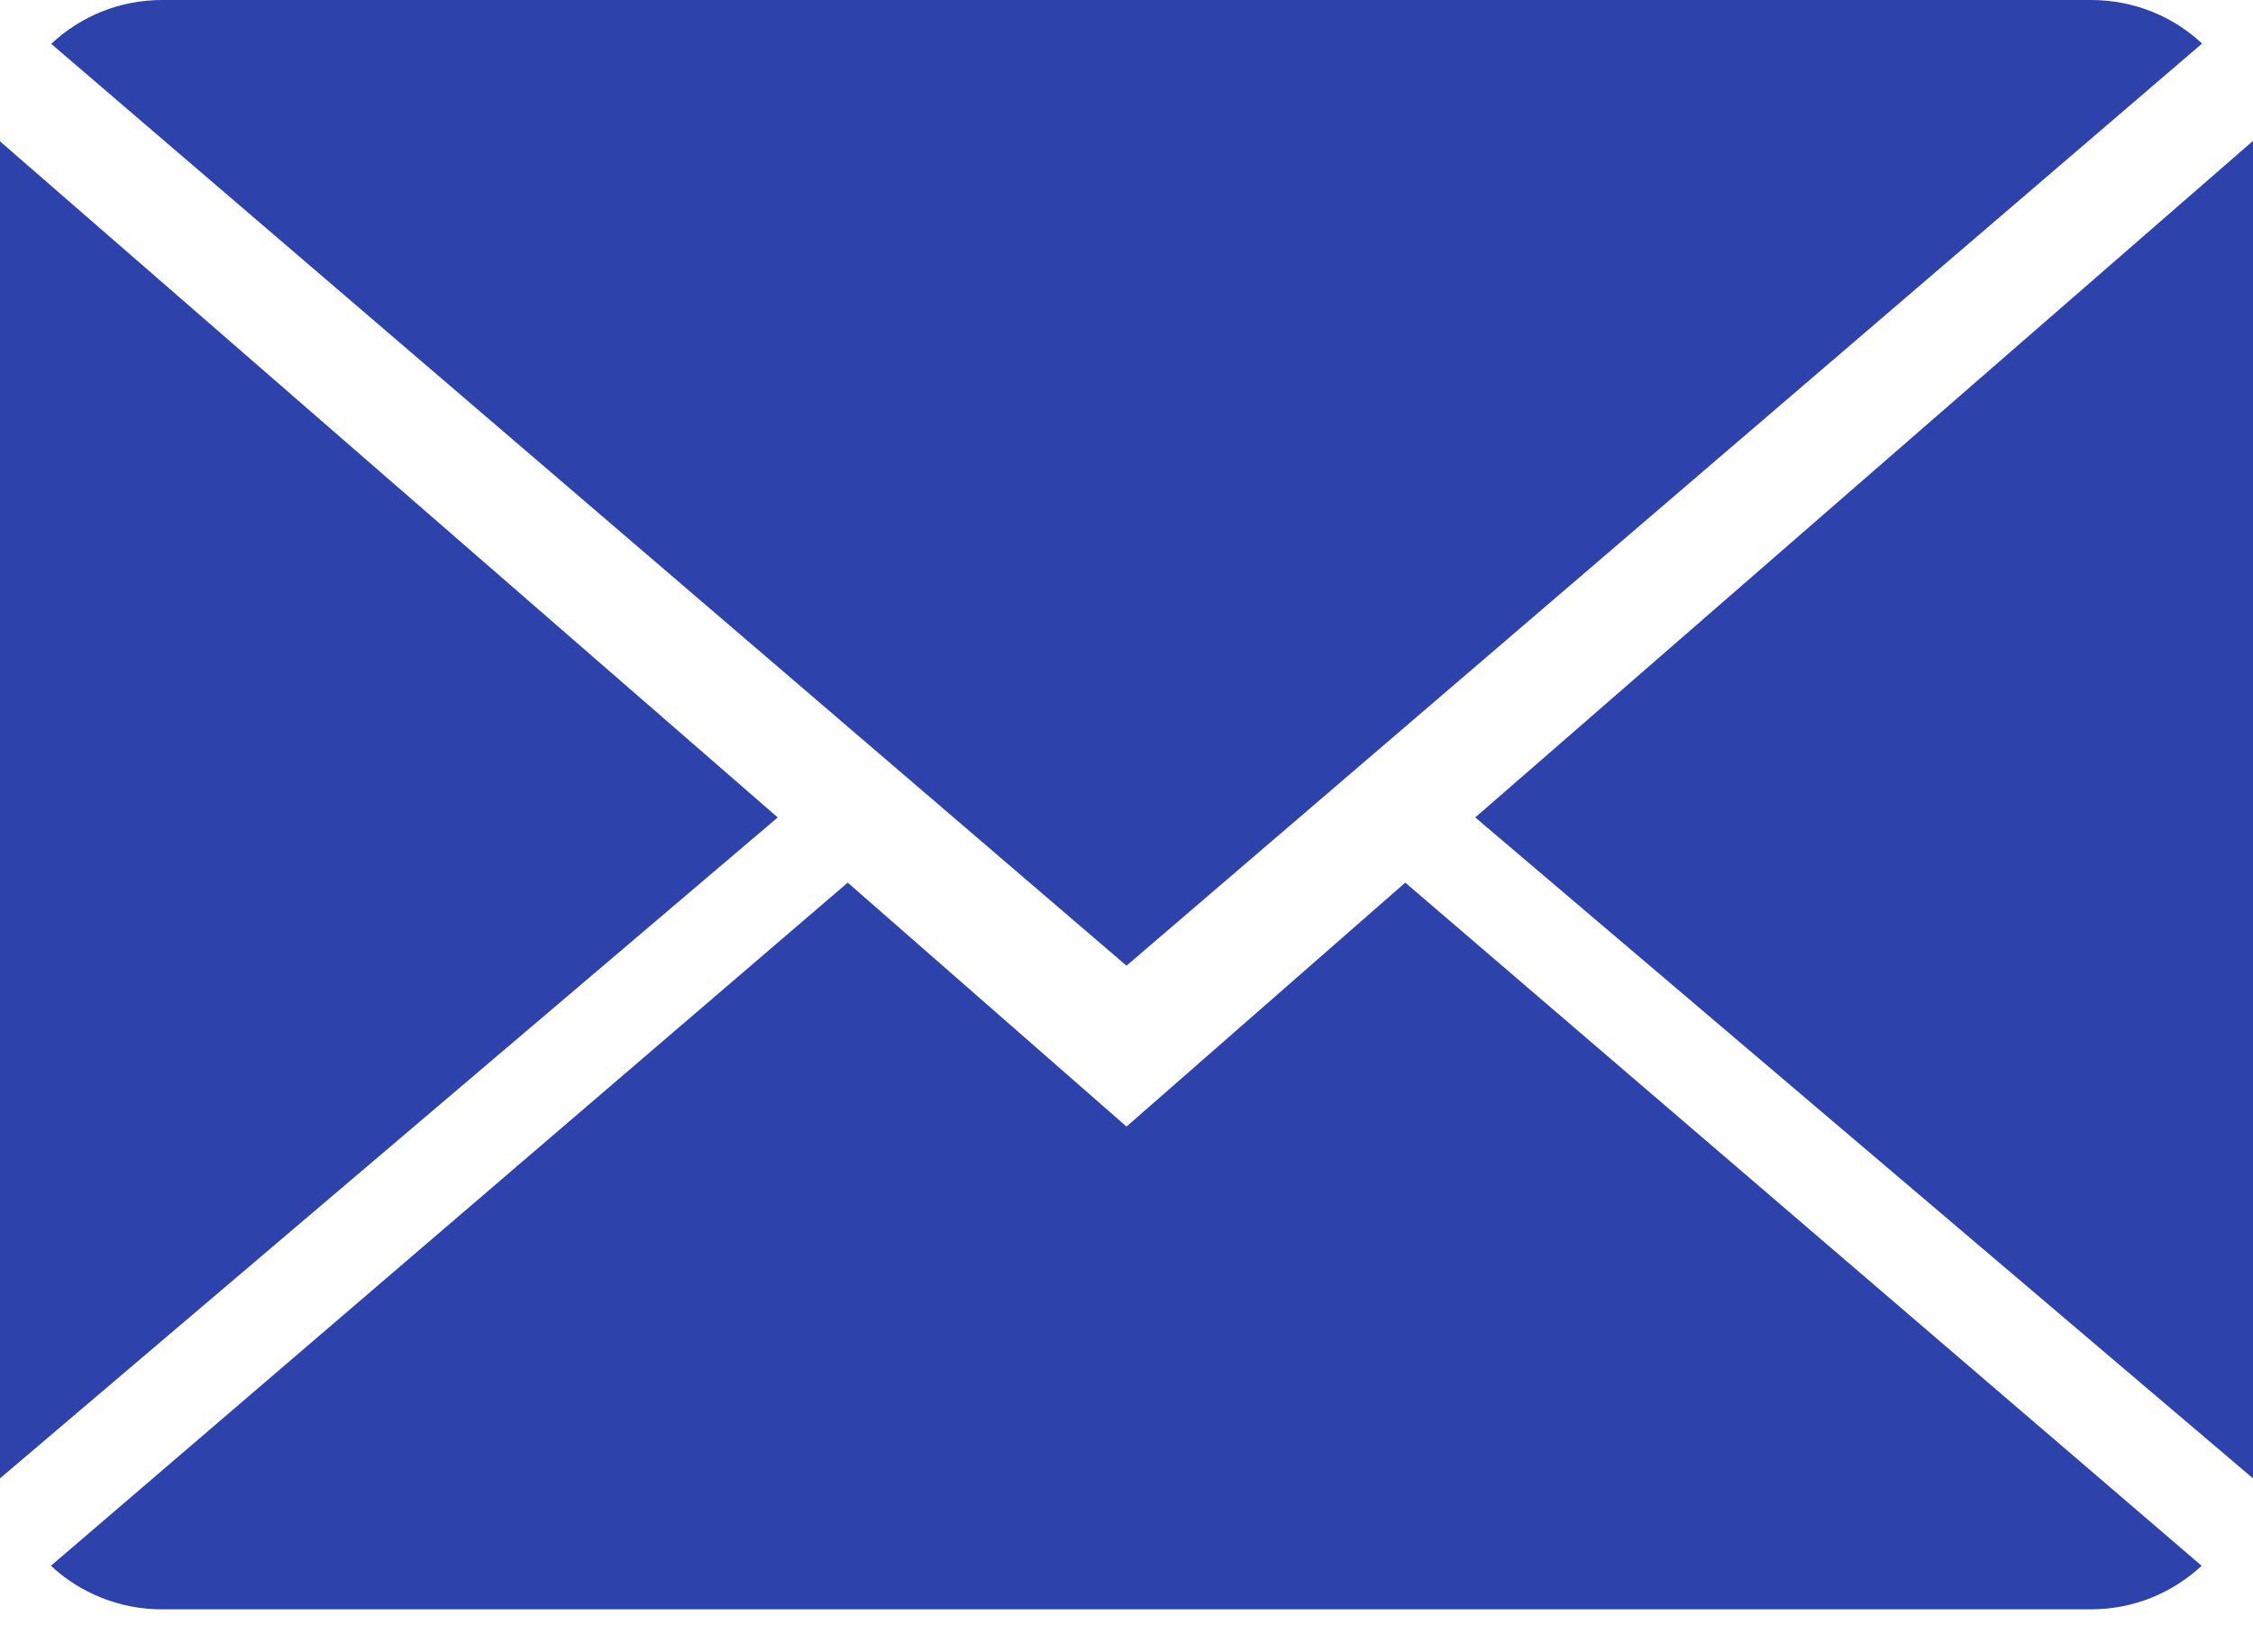 <?xml version="1.0" encoding="UTF-8"?>
<svg width="15px" height="11px" viewBox="0 0 15 11" version="1.1" xmlns="http://www.w3.org/2000/svg" xmlns:xlink="http://www.w3.org/1999/xlink">
    <!-- Generator: Sketch 56.2 (81672) - https://sketch.com -->
    <title>close-envelope</title>
    <desc>Created with Sketch.</desc>
    <g id="pages" stroke="none" stroke-width="1" fill="none" fill-rule="evenodd">
        <g id="aventin-career" transform="translate(-995, -35)" fill="#2D42AB" fill-rule="nonzero">
            <g id="header">
                <g id="mail" transform="translate(995, 32)">
                    <g id="close-envelope" transform="translate(0, 3)">
                        <path d="M7.5,7.5 L5.644,5.876 L0.339,10.424 C0.531,10.603 0.792,10.714 1.079,10.714 L13.921,10.714 C14.207,10.714 14.466,10.603 14.658,10.424 L9.356,5.876 L7.5,7.5 Z" id="Path"></path>
                        <path d="M14.661,0.29 C14.469,0.11 14.209,0 13.921,0 L1.079,0 C0.793,0 0.534,0.111 0.341,0.292 L7.5,6.429 L14.661,0.29 Z" id="Path"></path>
                        <polygon id="Path" points="0 0.941 0 9.842 5.178 5.442"></polygon>
                        <polygon id="Path" points="9.822 5.442 15 9.842 15 0.938"></polygon>
                    </g>
                </g>
            </g>
        </g>
    </g>
</svg>